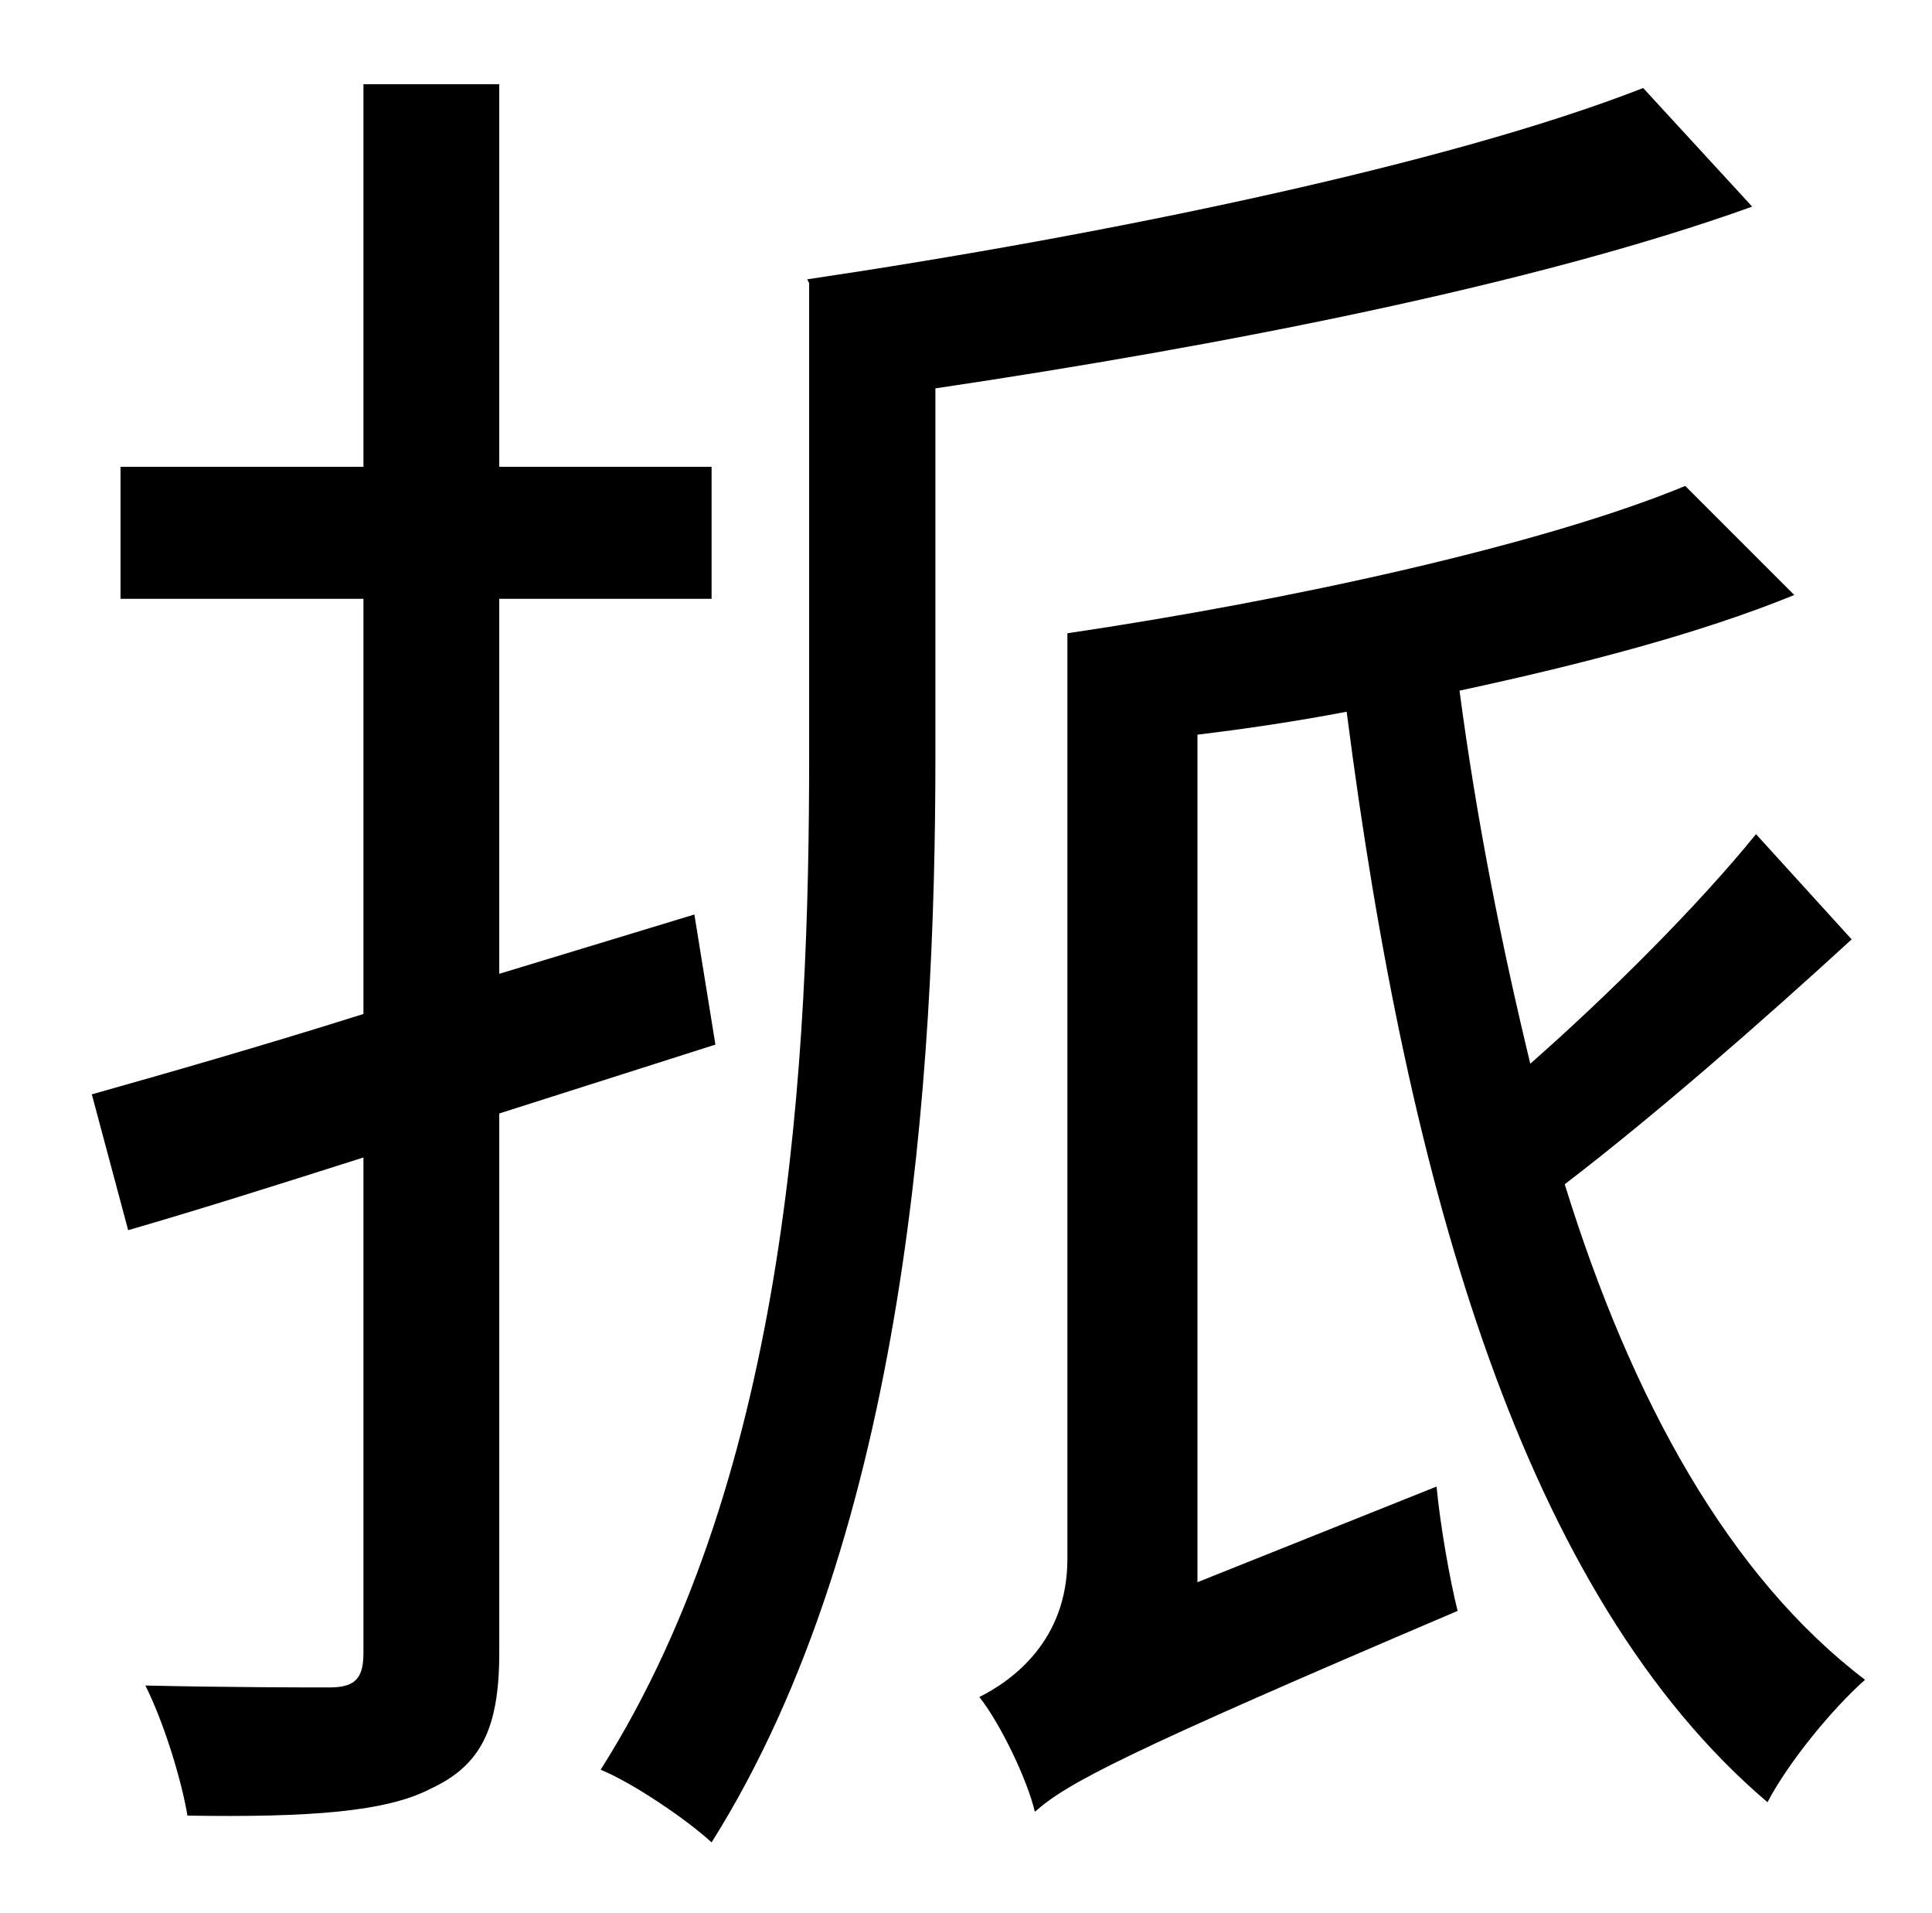 <?xml version="1.0" standalone="no"?>
<!DOCTYPE svg PUBLIC "-//W3C//DTD SVG 1.1//EN" "http://www.w3.org/Graphics/SVG/1.1/DTD/svg11.dtd" >
<svg xmlns="http://www.w3.org/2000/svg" xmlns:xlink="http://www.w3.org/1999/xlink" version="1.1" viewBox="-10 0 1010 1000">
   <path fill="currentColor"
d="M364 546l-113 36v282c0 40 -10 59 -36 71c-23 12 -63 15 -127 14c-3 -18 -12 -48 -22 -68c44 1 84 1 96 1c13 0 18 -4 18 -18v-259c-44 14 -85 27 -123 38l-19 -71c39 -11 88 -25 142 -42v-217h-127v-69h127v-200h71v200h111v69h-111v196l102 -31zM849 46l57 62
c-114 41 -279 73 -427 95v193c0 165 -15 405 -117 567c-13 -12 -41 -31 -58 -38c99 -156 109 -373 109 -530v-247l-1 -2c155 -23 335 -60 437 -100zM908 436l50 55c-48 44 -103 92 -150 128c35 113 86 205 157 259c-17 15 -40 43 -51 64c-127 -108 -188 -321 -220 -570
c-26 5 -53 9 -78 12v443l125 -50c2 21 7 49 11 65c-176 75 -204 90 -221 105c-4 -17 -18 -46 -29 -60c18 -9 46 -30 46 -72v-484c115 -17 248 -46 323 -77l57 57c-49 20 -110 36 -175 50c9 68 22 133 37 195c42 -37 88 -83 118 -120z" />
</svg>
